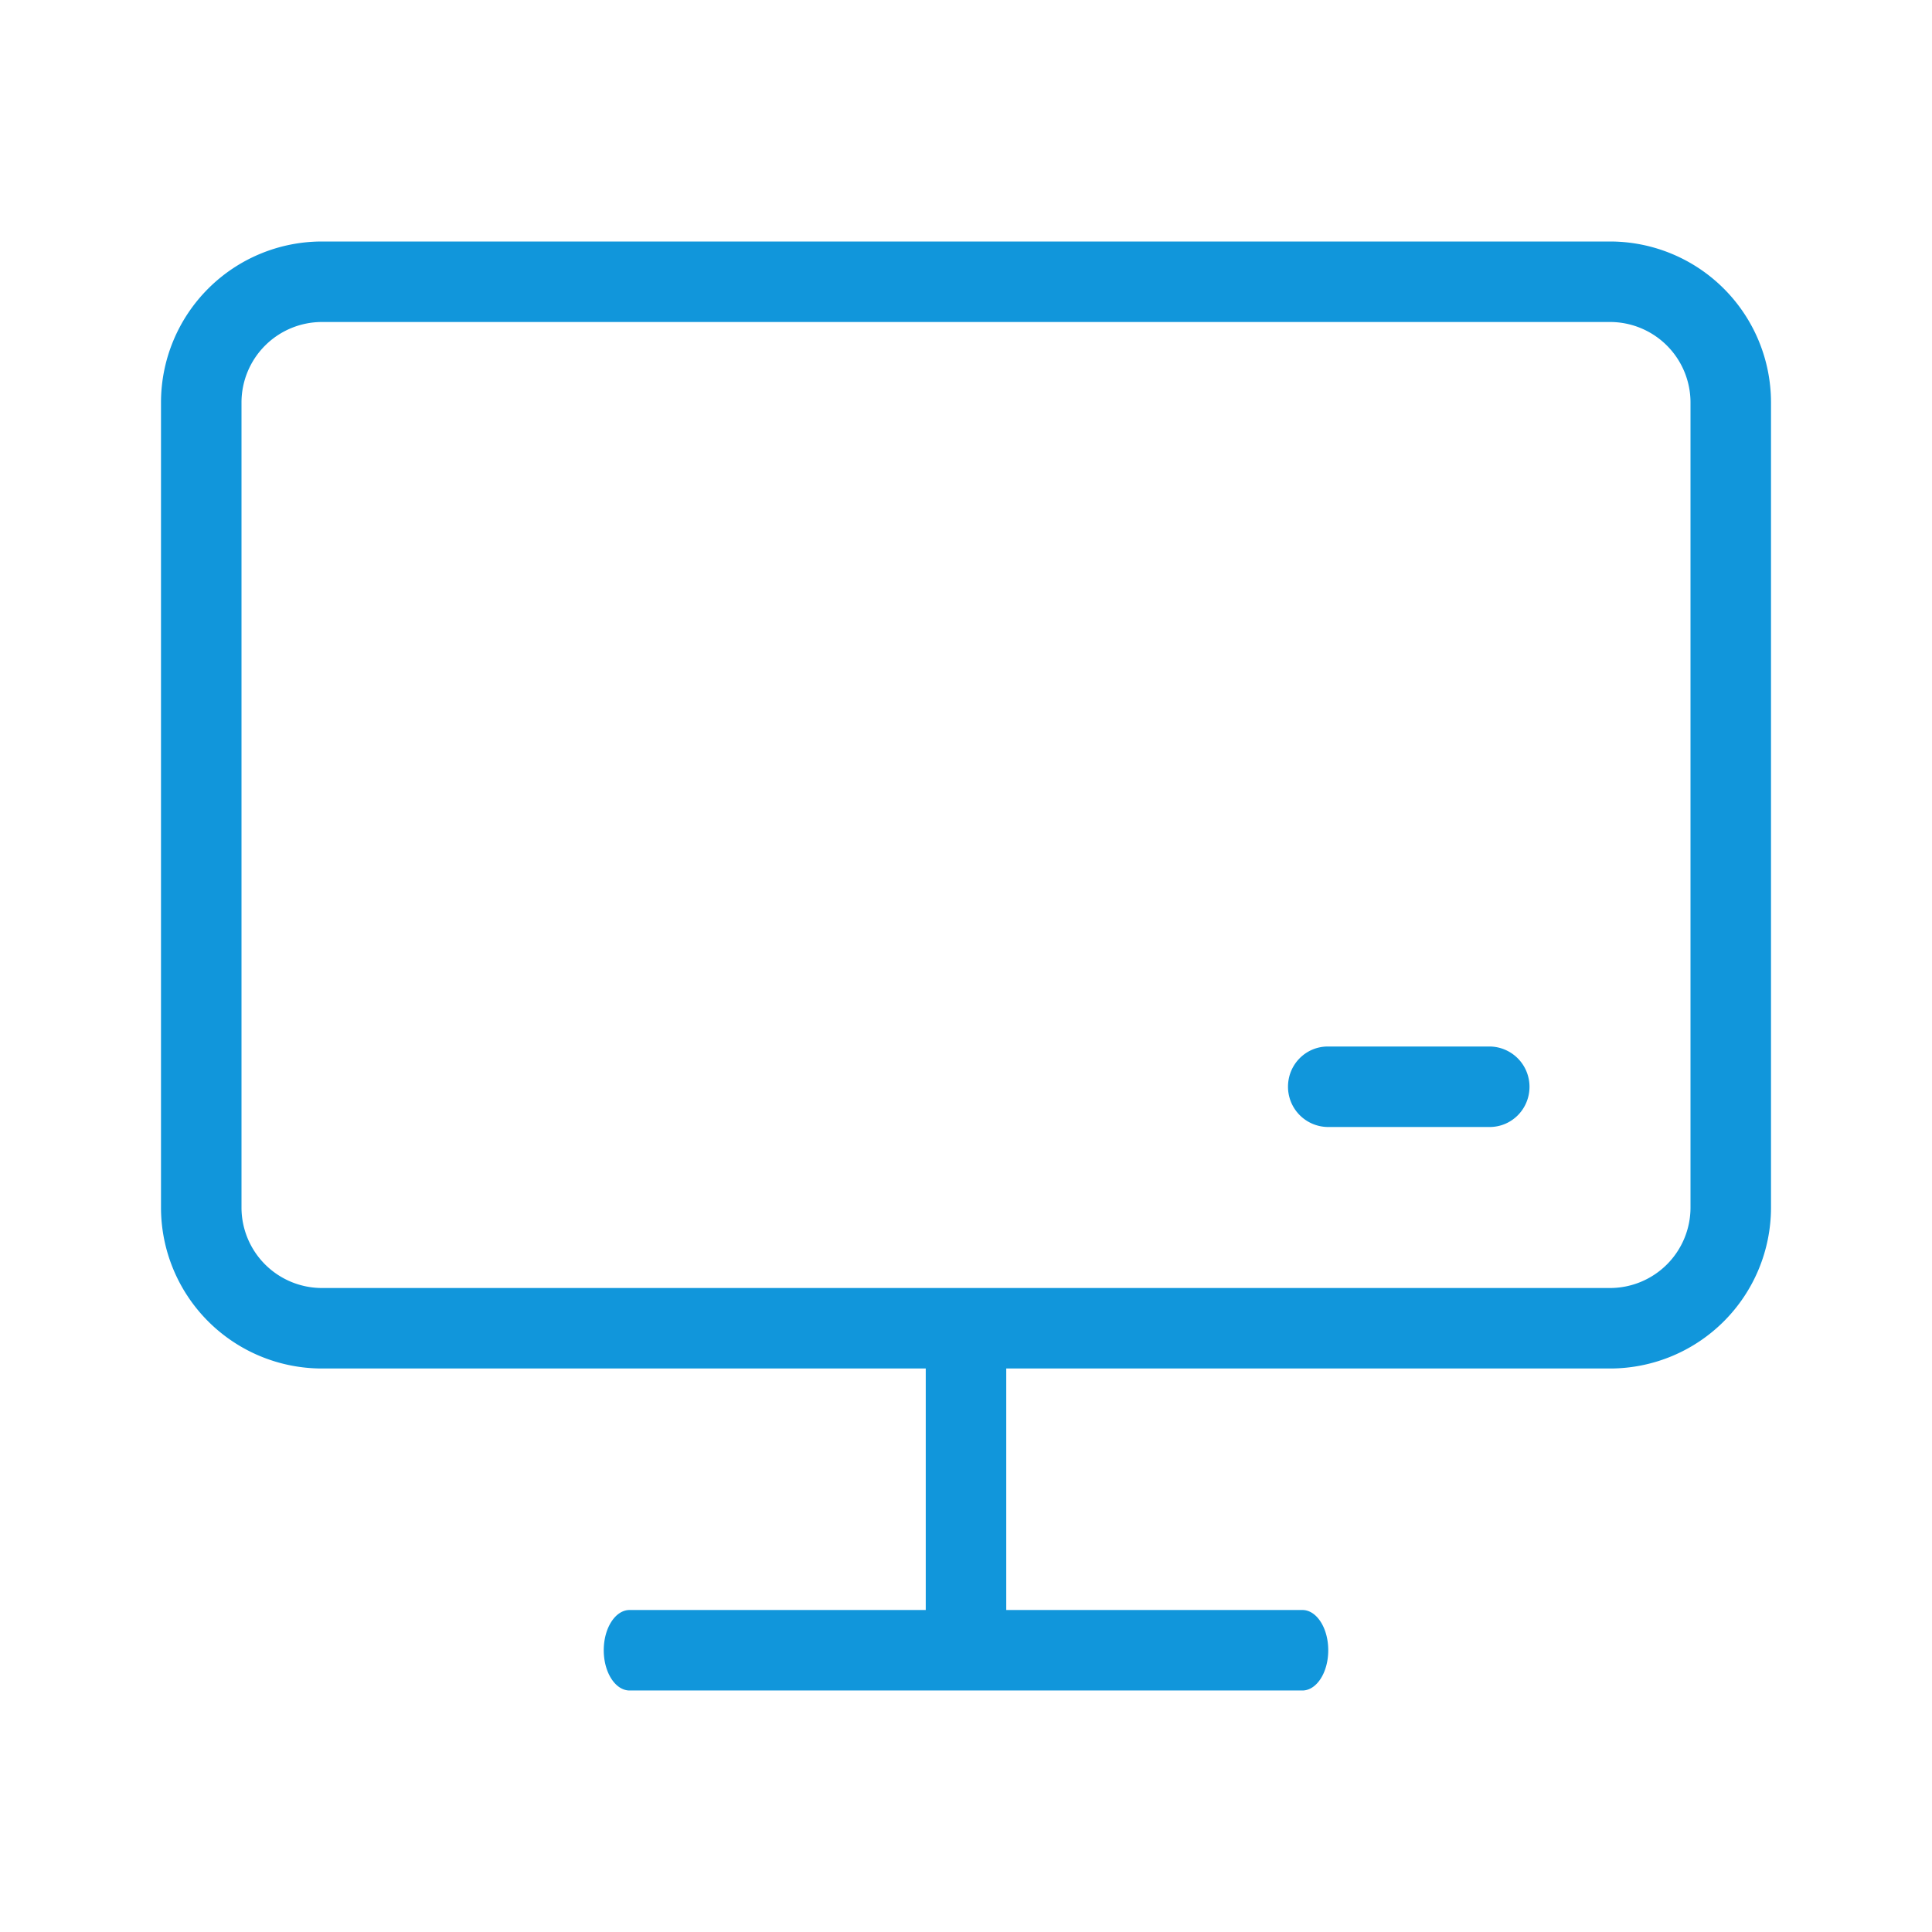 <?xml version="1.0" standalone="no"?><!DOCTYPE svg PUBLIC "-//W3C//DTD SVG 1.1//EN" "http://www.w3.org/Graphics/SVG/1.1/DTD/svg11.dtd"><svg t="1740886365022" class="icon" viewBox="0 0 1024 1024" version="1.1" xmlns="http://www.w3.org/2000/svg" p-id="12471" xmlns:xlink="http://www.w3.org/1999/xlink" width="200" height="200"><path d="M533.333 725.333v128h156.949c7.573 0 13.717 9.557 13.717 21.333s-6.144 21.333-13.717 21.333H333.717c-7.573 0-13.717-9.557-13.717-21.333s6.144-21.333 13.717-21.333H490.667v-128H170.667a85.333 85.333 0 0 1-85.333-85.333V213.333a85.333 85.333 0 0 1 85.333-85.333h682.667a85.333 85.333 0 0 1 85.333 85.333v426.667a85.333 85.333 0 0 1-85.333 85.333H533.333zM170.667 170.667a42.667 42.667 0 0 0-42.667 42.667v426.667a42.667 42.667 0 0 0 42.667 42.667h682.667a42.667 42.667 0 0 0 42.667-42.667V213.333a42.667 42.667 0 0 0-42.667-42.667H170.667z m512 405.333c0-11.861 9.472-21.333 21.12-21.333h85.76a21.333 21.333 0 0 1 21.12 21.333c0 11.861-9.472 21.333-21.12 21.333h-85.76a21.333 21.333 0 0 1-21.12-21.333z" fill="#1196db" p-id="12472"></path></svg>